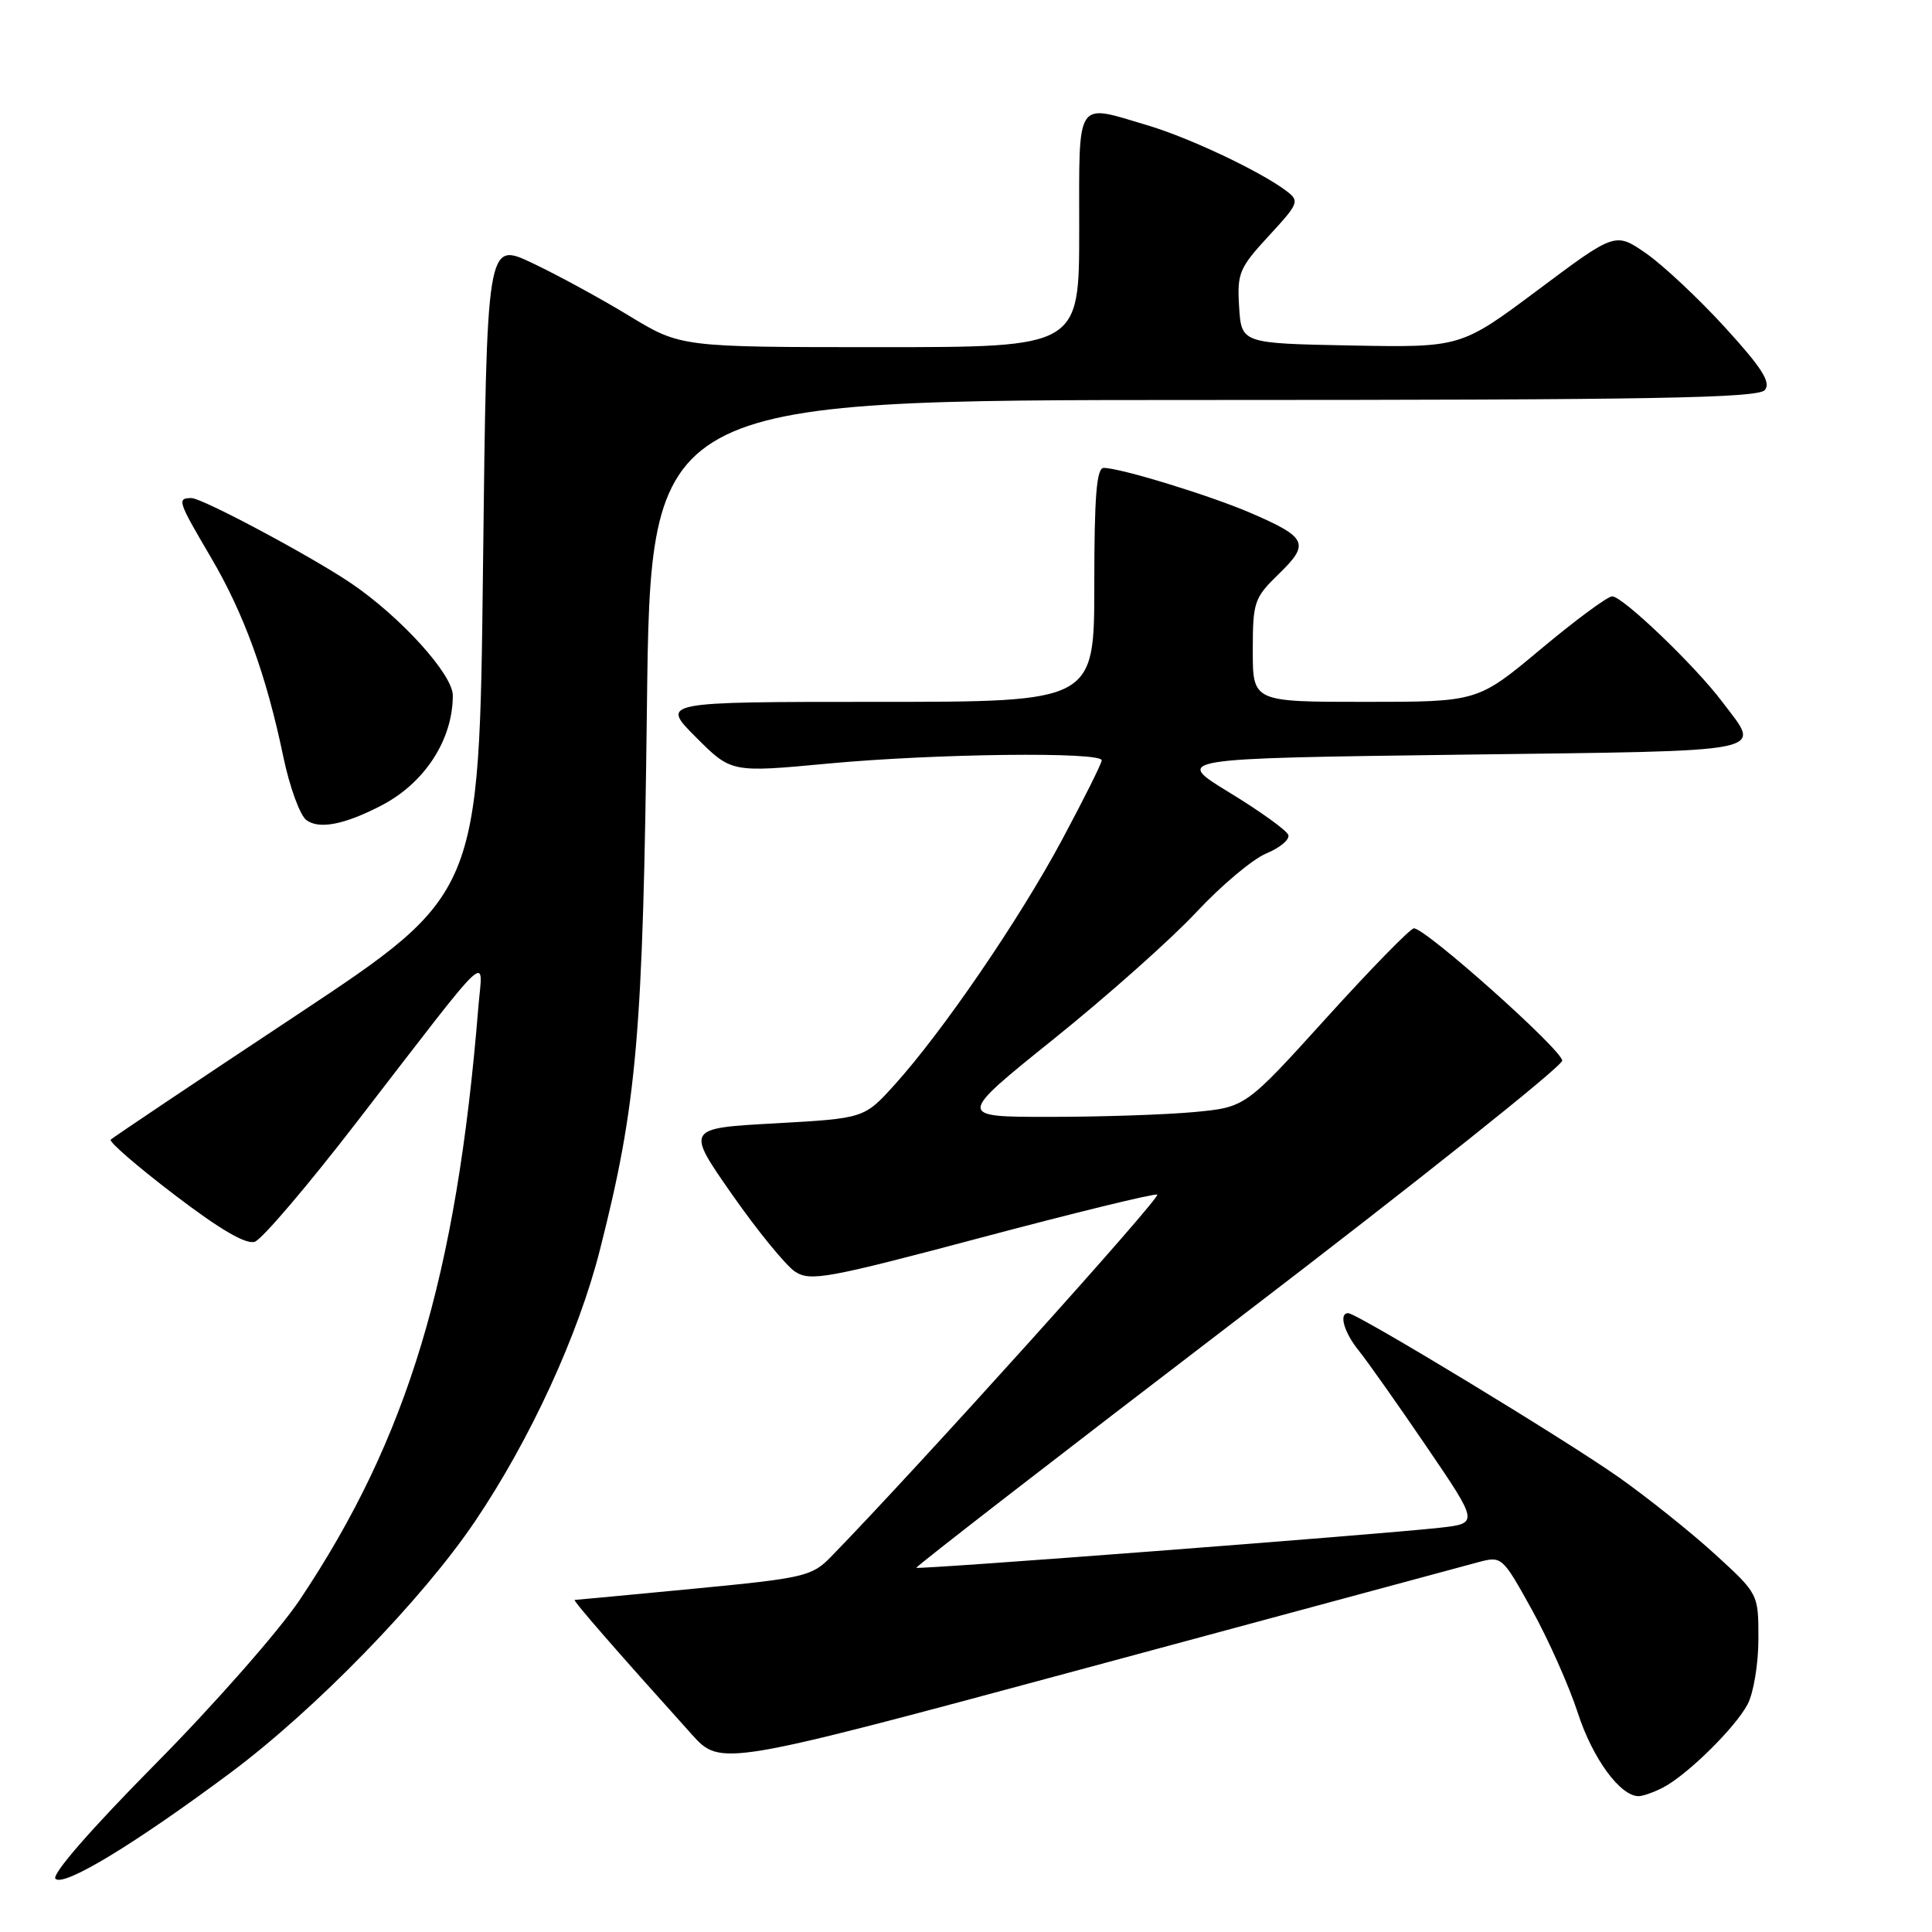 <?xml version="1.0" encoding="UTF-8" standalone="no"?>
<!DOCTYPE svg PUBLIC "-//W3C//DTD SVG 1.1//EN" "http://www.w3.org/Graphics/SVG/1.1/DTD/svg11.dtd" >
<svg xmlns="http://www.w3.org/2000/svg" xmlns:xlink="http://www.w3.org/1999/xlink" version="1.1" viewBox="0 0 256 256">
 <g >
 <path fill="currentColor"
d=" M 30.50 234.93 C 41.74 226.56 55.94 211.96 62.94 201.59 C 70.27 190.73 76.64 176.88 79.50 165.58 C 84.42 146.20 85.20 137.14 85.72 93.75 C 86.20 53.00 86.20 53.00 159.48 53.00 C 218.94 53.00 232.96 52.75 233.85 51.68 C 234.69 50.67 233.48 48.76 228.59 43.40 C 225.09 39.57 220.39 35.16 218.14 33.59 C 214.04 30.75 214.04 30.75 203.81 38.40 C 193.57 46.05 193.57 46.05 179.04 45.78 C 164.50 45.50 164.50 45.50 164.19 40.67 C 163.91 36.21 164.20 35.51 168.10 31.28 C 172.14 26.90 172.23 26.64 170.41 25.27 C 166.94 22.67 157.59 18.25 152.07 16.61 C 142.41 13.74 143.00 12.84 143.00 30.50 C 143.00 46.00 143.00 46.00 116.60 46.00 C 90.20 46.00 90.20 46.00 83.37 41.85 C 79.61 39.56 73.82 36.41 70.52 34.85 C 64.50 32.00 64.50 32.00 64.00 75.23 C 63.50 118.46 63.50 118.46 39.33 134.49 C 26.03 143.30 14.93 150.74 14.67 151.01 C 14.40 151.28 18.20 154.57 23.11 158.31 C 29.13 162.91 32.59 164.93 33.76 164.54 C 34.72 164.21 40.78 157.10 47.24 148.72 C 65.66 124.85 63.96 126.46 63.38 133.50 C 60.48 169.23 54.04 190.58 39.71 212.00 C 36.95 216.12 28.33 225.92 20.56 233.77 C 12.05 242.37 6.80 248.40 7.35 248.95 C 8.45 250.05 17.82 244.37 30.50 234.93 Z  M 220.32 236.88 C 223.51 235.25 229.95 228.92 231.58 225.80 C 232.36 224.31 233.00 220.42 233.00 217.15 C 233.00 211.20 233.00 211.20 227.28 205.97 C 224.13 203.09 218.39 198.50 214.53 195.77 C 207.40 190.74 179.80 174.00 178.64 174.00 C 177.36 174.00 178.09 176.56 180.07 179.00 C 181.18 180.38 185.21 186.08 189.02 191.68 C 195.95 201.86 195.95 201.86 190.73 202.44 C 182.37 203.36 121.67 208.00 121.42 207.74 C 121.29 207.61 140.50 192.74 164.10 174.70 C 187.69 156.67 207.00 141.29 207.00 140.54 C 207.00 139.14 188.90 122.99 187.35 123.01 C 186.88 123.01 181.67 128.35 175.77 134.86 C 165.04 146.71 165.04 146.71 158.27 147.35 C 154.55 147.70 145.94 147.99 139.14 147.99 C 126.78 148.00 126.78 148.00 139.64 137.66 C 146.71 131.98 155.20 124.43 158.51 120.88 C 161.81 117.34 165.99 113.83 167.80 113.08 C 169.60 112.34 170.91 111.24 170.71 110.64 C 170.51 110.04 167.01 107.52 162.93 105.03 C 155.50 100.50 155.50 100.50 193.50 100.00 C 235.58 99.45 233.39 99.89 228.21 93.00 C 224.62 88.22 214.99 79.00 213.62 79.02 C 213.00 79.03 208.74 82.18 204.15 86.02 C 195.80 93.00 195.80 93.00 180.90 93.00 C 166.00 93.00 166.00 93.00 166.00 86.20 C 166.00 79.74 166.18 79.22 169.48 76.02 C 173.59 72.03 173.20 71.20 165.72 67.97 C 160.31 65.64 148.44 62.00 146.25 62.00 C 145.30 62.00 145.00 65.75 145.00 77.50 C 145.00 93.00 145.00 93.00 116.26 93.00 C 87.53 93.00 87.53 93.00 92.22 97.69 C 96.90 102.38 96.90 102.38 109.70 101.18 C 123.96 99.85 146.01 99.59 145.98 100.75 C 145.98 101.16 143.61 105.89 140.73 111.27 C 135.06 121.85 124.90 136.70 118.51 143.77 C 114.50 148.19 114.50 148.19 102.69 148.85 C 90.88 149.50 90.88 149.50 97.00 158.27 C 100.37 163.09 104.13 167.69 105.35 168.50 C 107.38 169.82 109.58 169.42 130.04 163.98 C 142.39 160.70 152.88 158.13 153.34 158.29 C 154.01 158.50 121.67 194.41 110.13 206.26 C 107.59 208.87 106.63 209.10 91.97 210.51 C 83.46 211.32 76.34 212.00 76.15 212.00 C 75.82 212.00 81.76 218.82 91.64 229.79 C 95.50 234.08 95.50 234.08 144.00 221.00 C 170.68 213.80 193.97 207.52 195.76 207.03 C 199.01 206.16 199.03 206.17 203.00 213.33 C 205.18 217.27 207.92 223.43 209.08 227.00 C 211.02 232.99 214.68 238.00 217.12 238.00 C 217.68 238.00 219.11 237.50 220.32 236.88 Z  M 50.56 106.72 C 56.29 103.74 60.00 98.01 60.00 92.15 C 60.00 89.36 53.07 81.72 46.50 77.27 C 41.20 73.69 26.80 66.00 25.38 66.00 C 23.42 66.00 23.55 66.38 27.93 73.83 C 32.31 81.26 35.29 89.45 37.54 100.27 C 38.37 104.25 39.74 108.02 40.59 108.66 C 42.28 109.93 45.66 109.27 50.56 106.72 Z "/>
</g>
</svg>